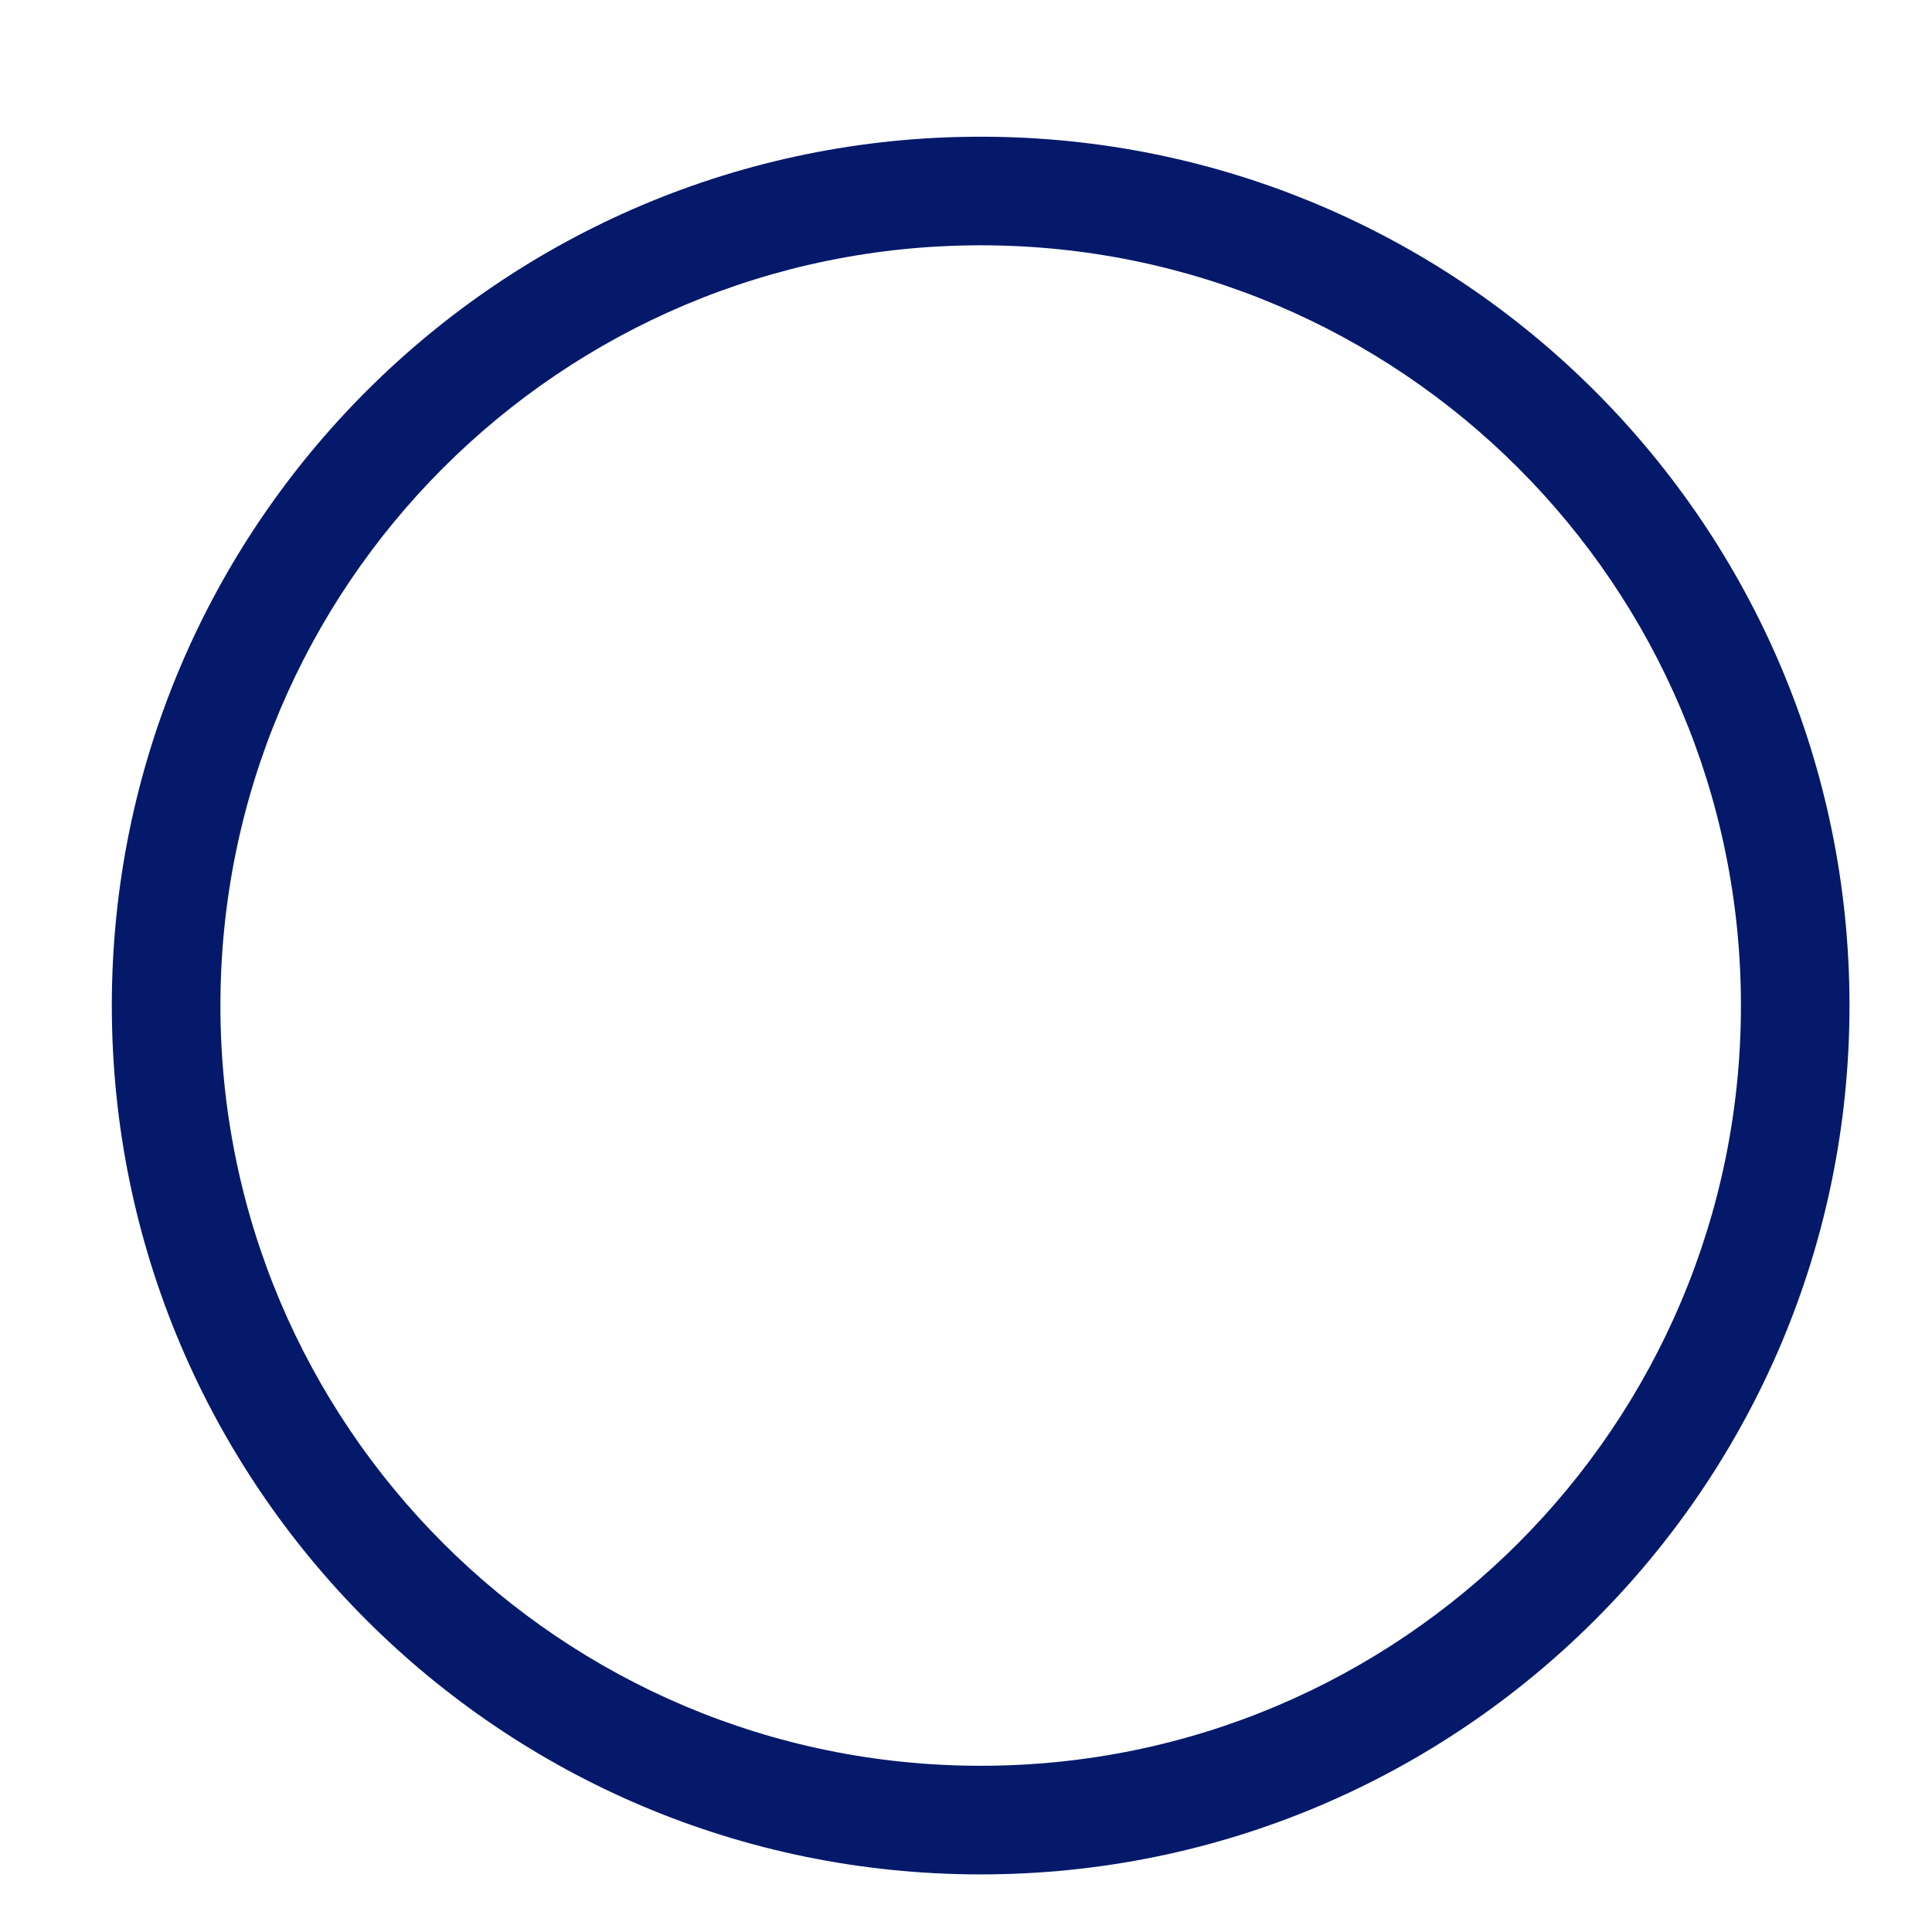 <?xml version="1.0" encoding="utf-8"?>
<!-- Generator: Adobe Illustrator 16.0.4, SVG Export Plug-In . SVG Version: 6.00 Build 0)  -->
<!DOCTYPE svg PUBLIC "-//W3C//DTD SVG 1.1//EN" "http://www.w3.org/Graphics/SVG/1.1/DTD/svg11.dtd">
<svg version="1.1" id="Layer_1" xmlns="http://www.w3.org/2000/svg" xmlns:xlink="http://www.w3.org/1999/xlink" x="0px" y="0px"
	 width="58px" height="58px" viewBox="0 0 58 58" enable-background="new 0 0 58 58" xml:space="preserve">
<g id="check_x5F_inactive">
	<g>
		<path fill="#04196a" d="M29.44,4.104c-14.405,0-26.083,11.68-26.083,26.083c0,14.406,11.678,26.084,26.083,26.084
			c14.406,0,26.083-11.678,26.083-26.084C55.523,15.784,43.846,4.104,29.44,4.104z M29.44,53.01
			c-12.605,0-22.823-10.217-22.823-22.822c0-12.605,10.218-22.824,22.823-22.824c12.604,0,22.824,10.219,22.824,22.824
			C52.264,42.793,42.044,53.01,29.44,53.01z"/>
	</g>
</g>
</svg>
